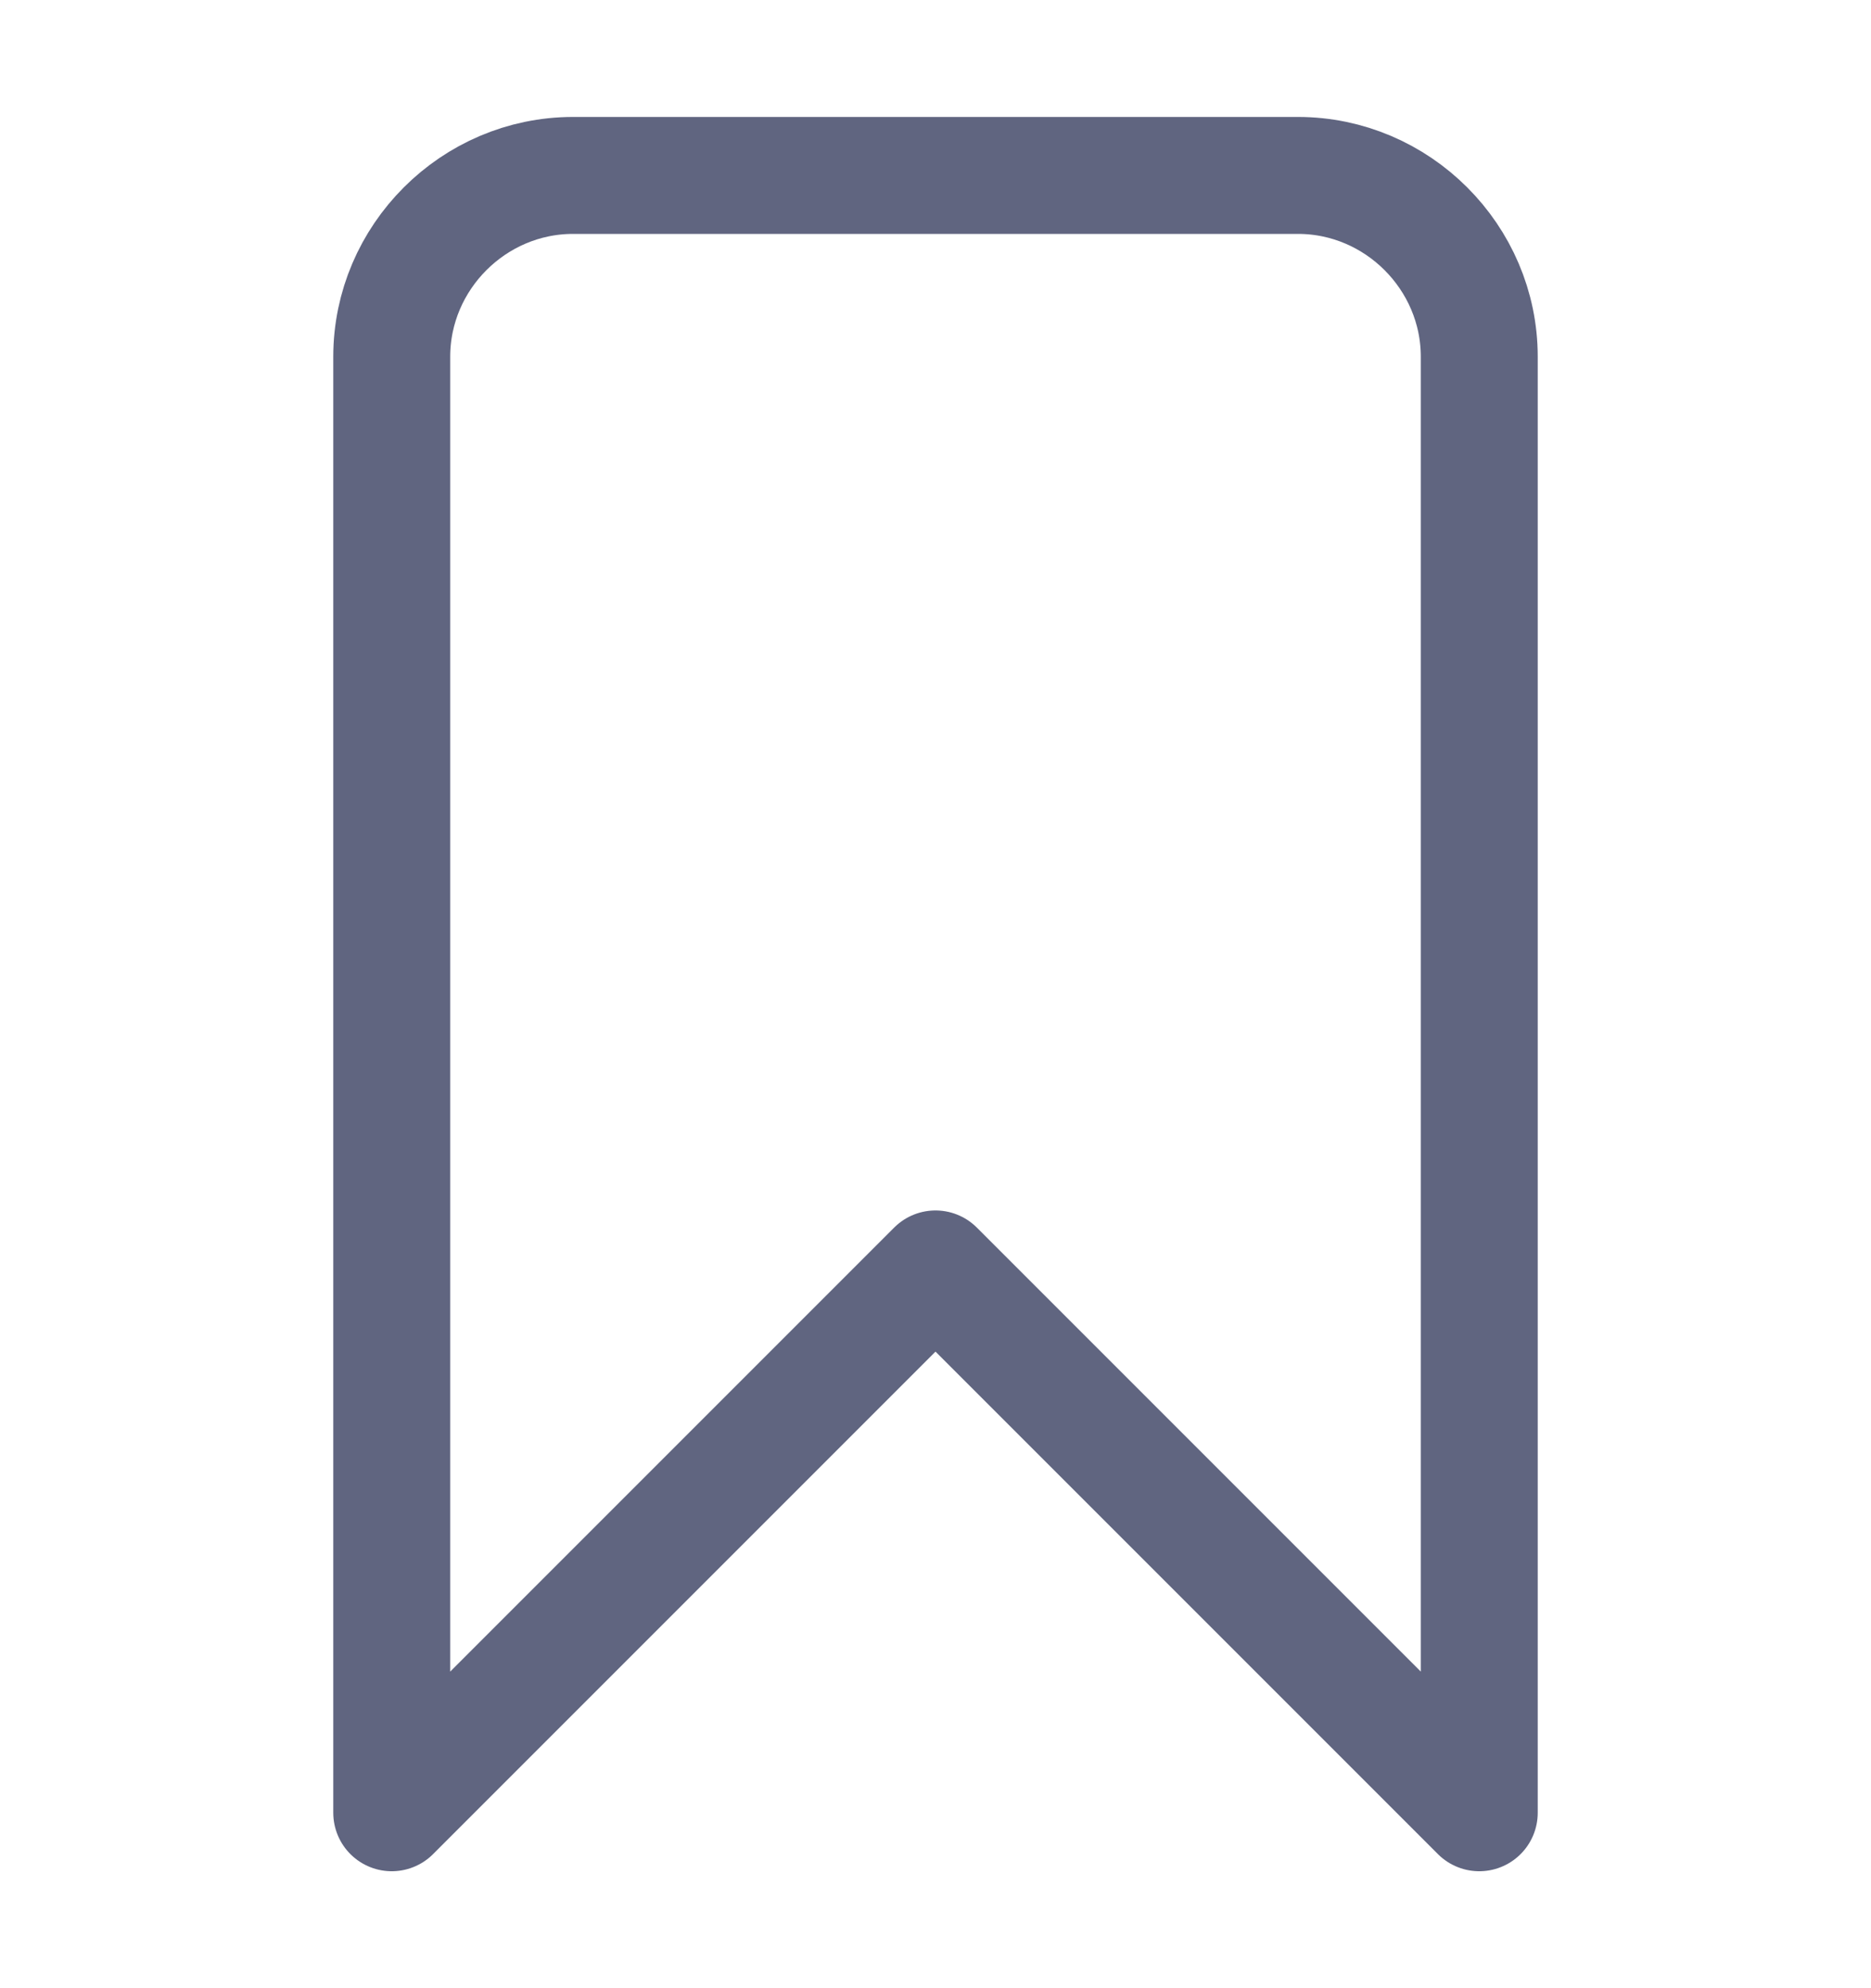 <svg width="16" height="17" viewBox="0 0 16 17" fill="none" xmlns="http://www.w3.org/2000/svg">
<path fill-rule="evenodd" clip-rule="evenodd" d="M3.35 3.85V15.5L8 10.85L12.65 15.5V3.05C12.65 2.2 11.95 1.5 11.1 1.5H4.9C4.05 1.5 3.35 2.2 3.35 3.05V3.85Z" stroke="#606580" stroke-miterlimit="10" stroke-linecap="round" stroke-linejoin="round"/>
</svg>
